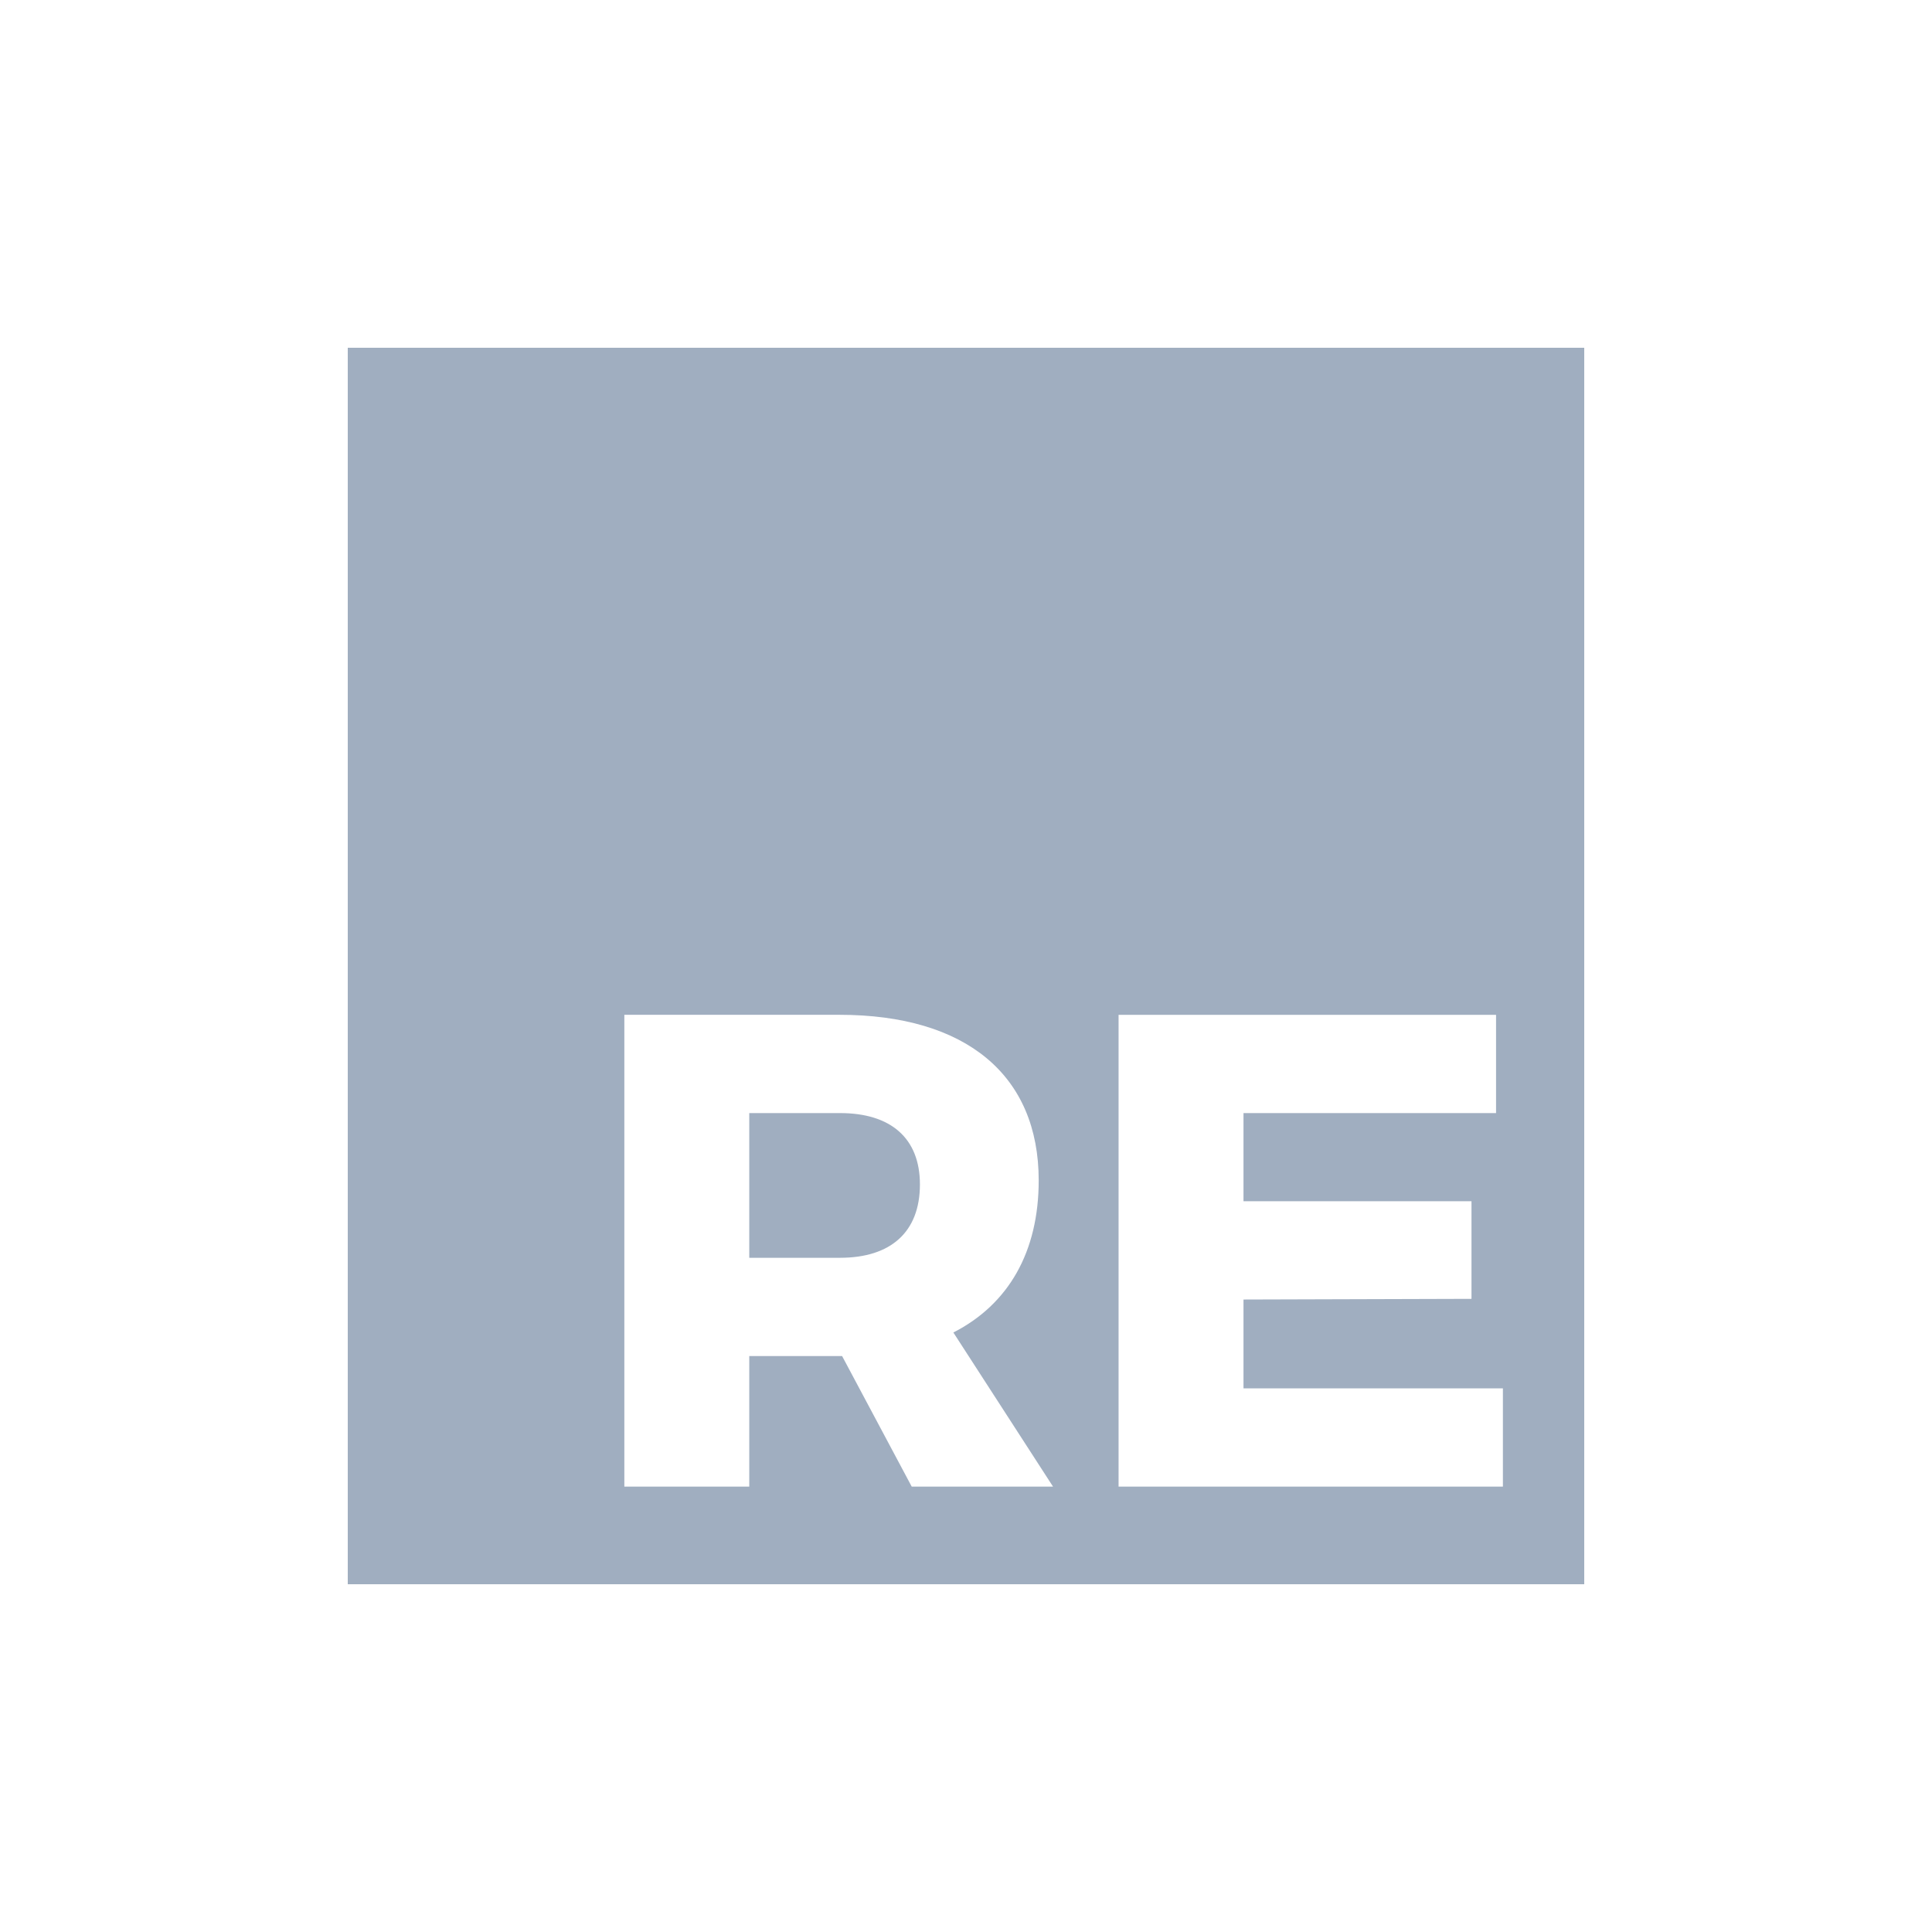 <svg width="100" height="100" viewBox="0 0 100 100" fill="none" xmlns="http://www.w3.org/2000/svg">
<path fill-rule="evenodd" clip-rule="evenodd" d="M82 18H18V82H82V18ZM47.191 76.948H54.505L49.346 68.97C52.208 67.507 53.763 64.79 53.763 61.097C53.763 55.662 50.018 52.526 43.446 52.526H32.316V76.948H38.782V70.189H43.587L47.191 76.948ZM38.782 65.103V57.613H43.481C46.096 57.613 47.615 58.902 47.615 61.306C47.615 63.779 46.096 65.103 43.481 65.103H38.782ZM77.436 52.527H57.897V76.948H77.79V71.861H64.363V67.263L76.164 67.228V62.177H64.363V57.613H77.436V52.527Z" fill="#A0AEC0"/>
</svg>

